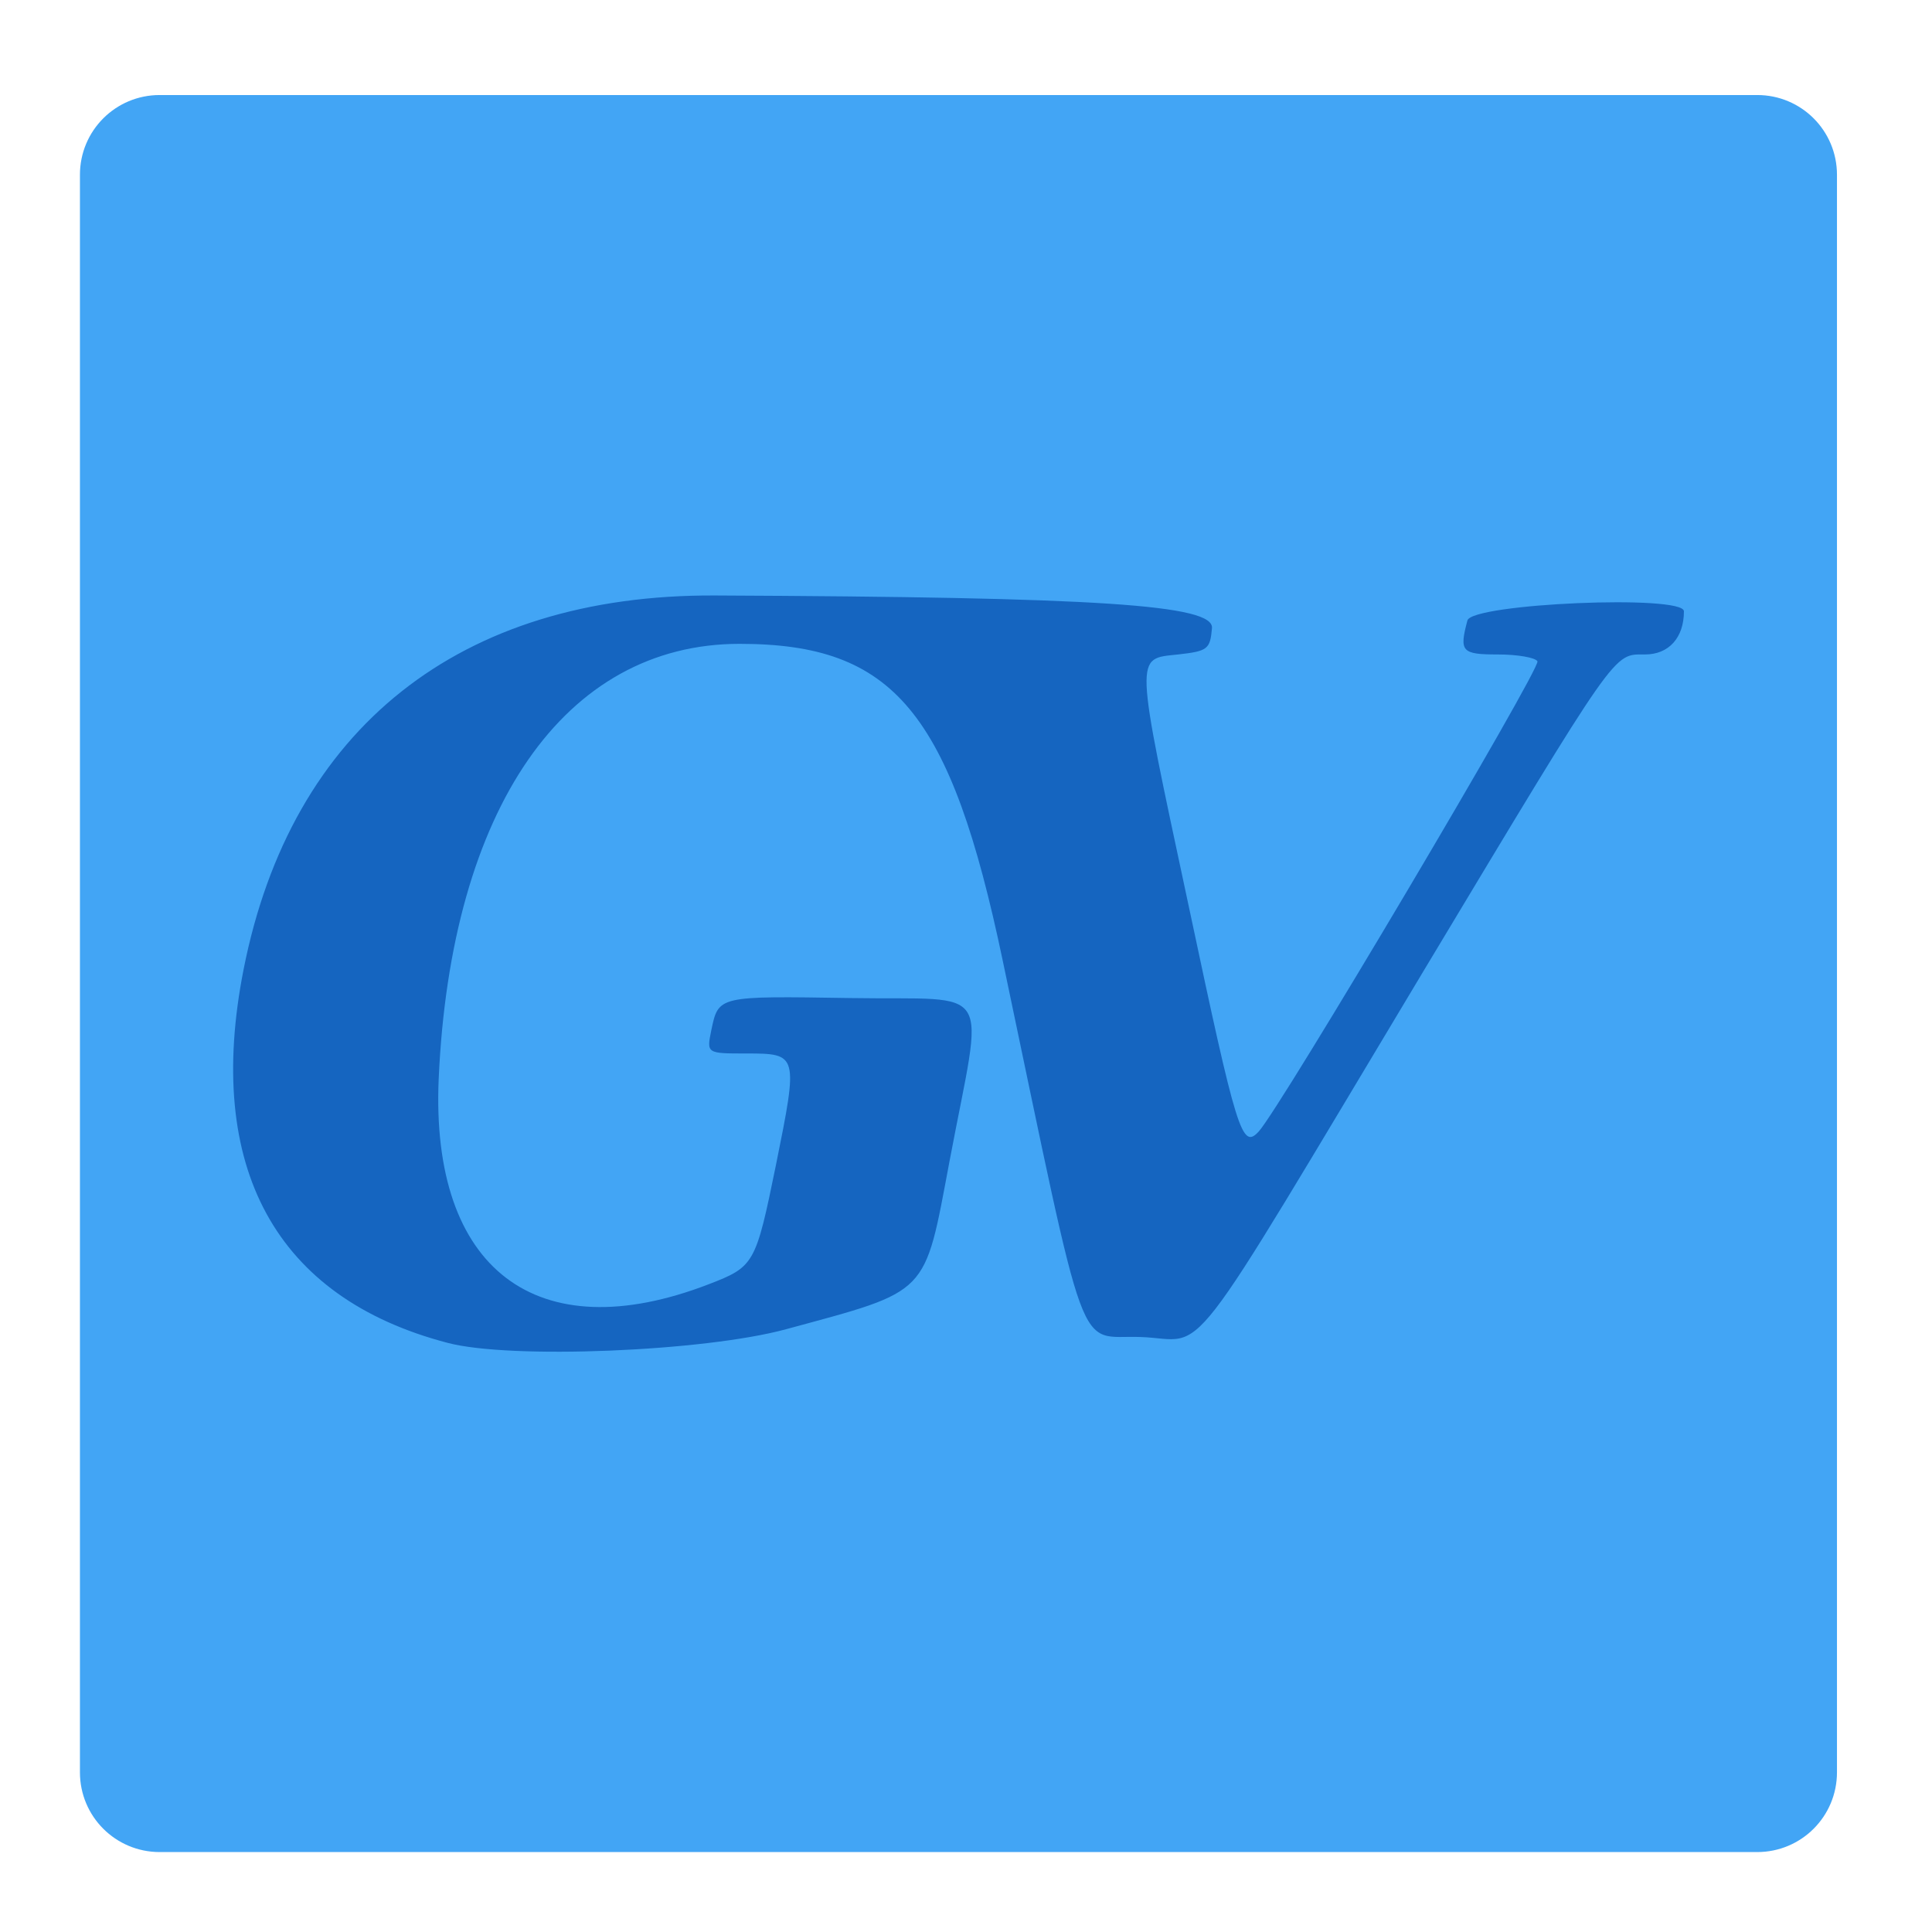 <?xml version="1.0" encoding="UTF-8"?>
<svg xmlns="http://www.w3.org/2000/svg" xmlns:xlink="http://www.w3.org/1999/xlink" width="32px" height="32px" viewBox="0 0 32 32" version="1.1">
<g id="surface1">
<path style=" stroke:none;fill-rule:nonzero;fill:rgb(25.882%,64.706%,96.078%);fill-opacity:1;" d="M 2.645 1.574 L 29.105 1.574 C 29.836 1.574 30.426 2.164 30.426 2.895 L 30.426 29.355 C 30.426 30.086 29.836 30.676 29.105 30.676 L 2.645 30.676 C 1.914 30.676 1.324 30.086 1.324 29.355 L 1.324 2.895 C 1.324 2.164 1.914 1.574 2.645 1.574 Z M 2.645 1.574 "/>
<path style=" stroke:none;fill-rule:nonzero;fill:rgb(8.235%,39.608%,75.294%);fill-opacity:1;" d="M 7.414 22.242 C 4.562 21.496 3.387 19.336 4.035 16.055 C 4.824 12.059 7.617 9.844 11.84 9.863 C 18.211 9.891 20.113 10.016 20.074 10.406 C 20.043 10.754 20.004 10.785 19.512 10.84 C 18.793 10.918 18.785 10.777 19.688 15.004 C 20.488 18.777 20.57 19.043 20.848 18.742 C 21.207 18.352 25.531 11.059 25.465 10.953 C 25.43 10.891 25.133 10.84 24.812 10.84 C 24.207 10.84 24.168 10.793 24.305 10.277 C 24.379 9.996 27.891 9.844 27.891 10.125 C 27.891 10.562 27.641 10.84 27.246 10.84 C 26.715 10.84 26.82 10.688 23.574 16.09 C 19.508 22.867 20.031 22.184 18.891 22.145 C 17.816 22.105 18.039 22.715 16.609 15.914 C 15.746 11.793 14.805 10.664 12.25 10.664 C 9.352 10.664 7.465 13.391 7.266 17.871 C 7.129 21.027 8.891 22.367 11.734 21.273 C 12.496 20.98 12.516 20.941 12.852 19.297 C 13.223 17.461 13.219 17.449 12.363 17.449 C 11.703 17.449 11.703 17.449 11.781 17.066 C 11.902 16.492 11.883 16.496 14.09 16.531 C 16.5 16.57 16.293 16.23 15.727 19.234 C 15.305 21.473 15.41 21.367 13.02 22.016 C 11.656 22.387 8.449 22.516 7.414 22.242 Z M 7.414 22.242 "/>
</g>
</svg>
